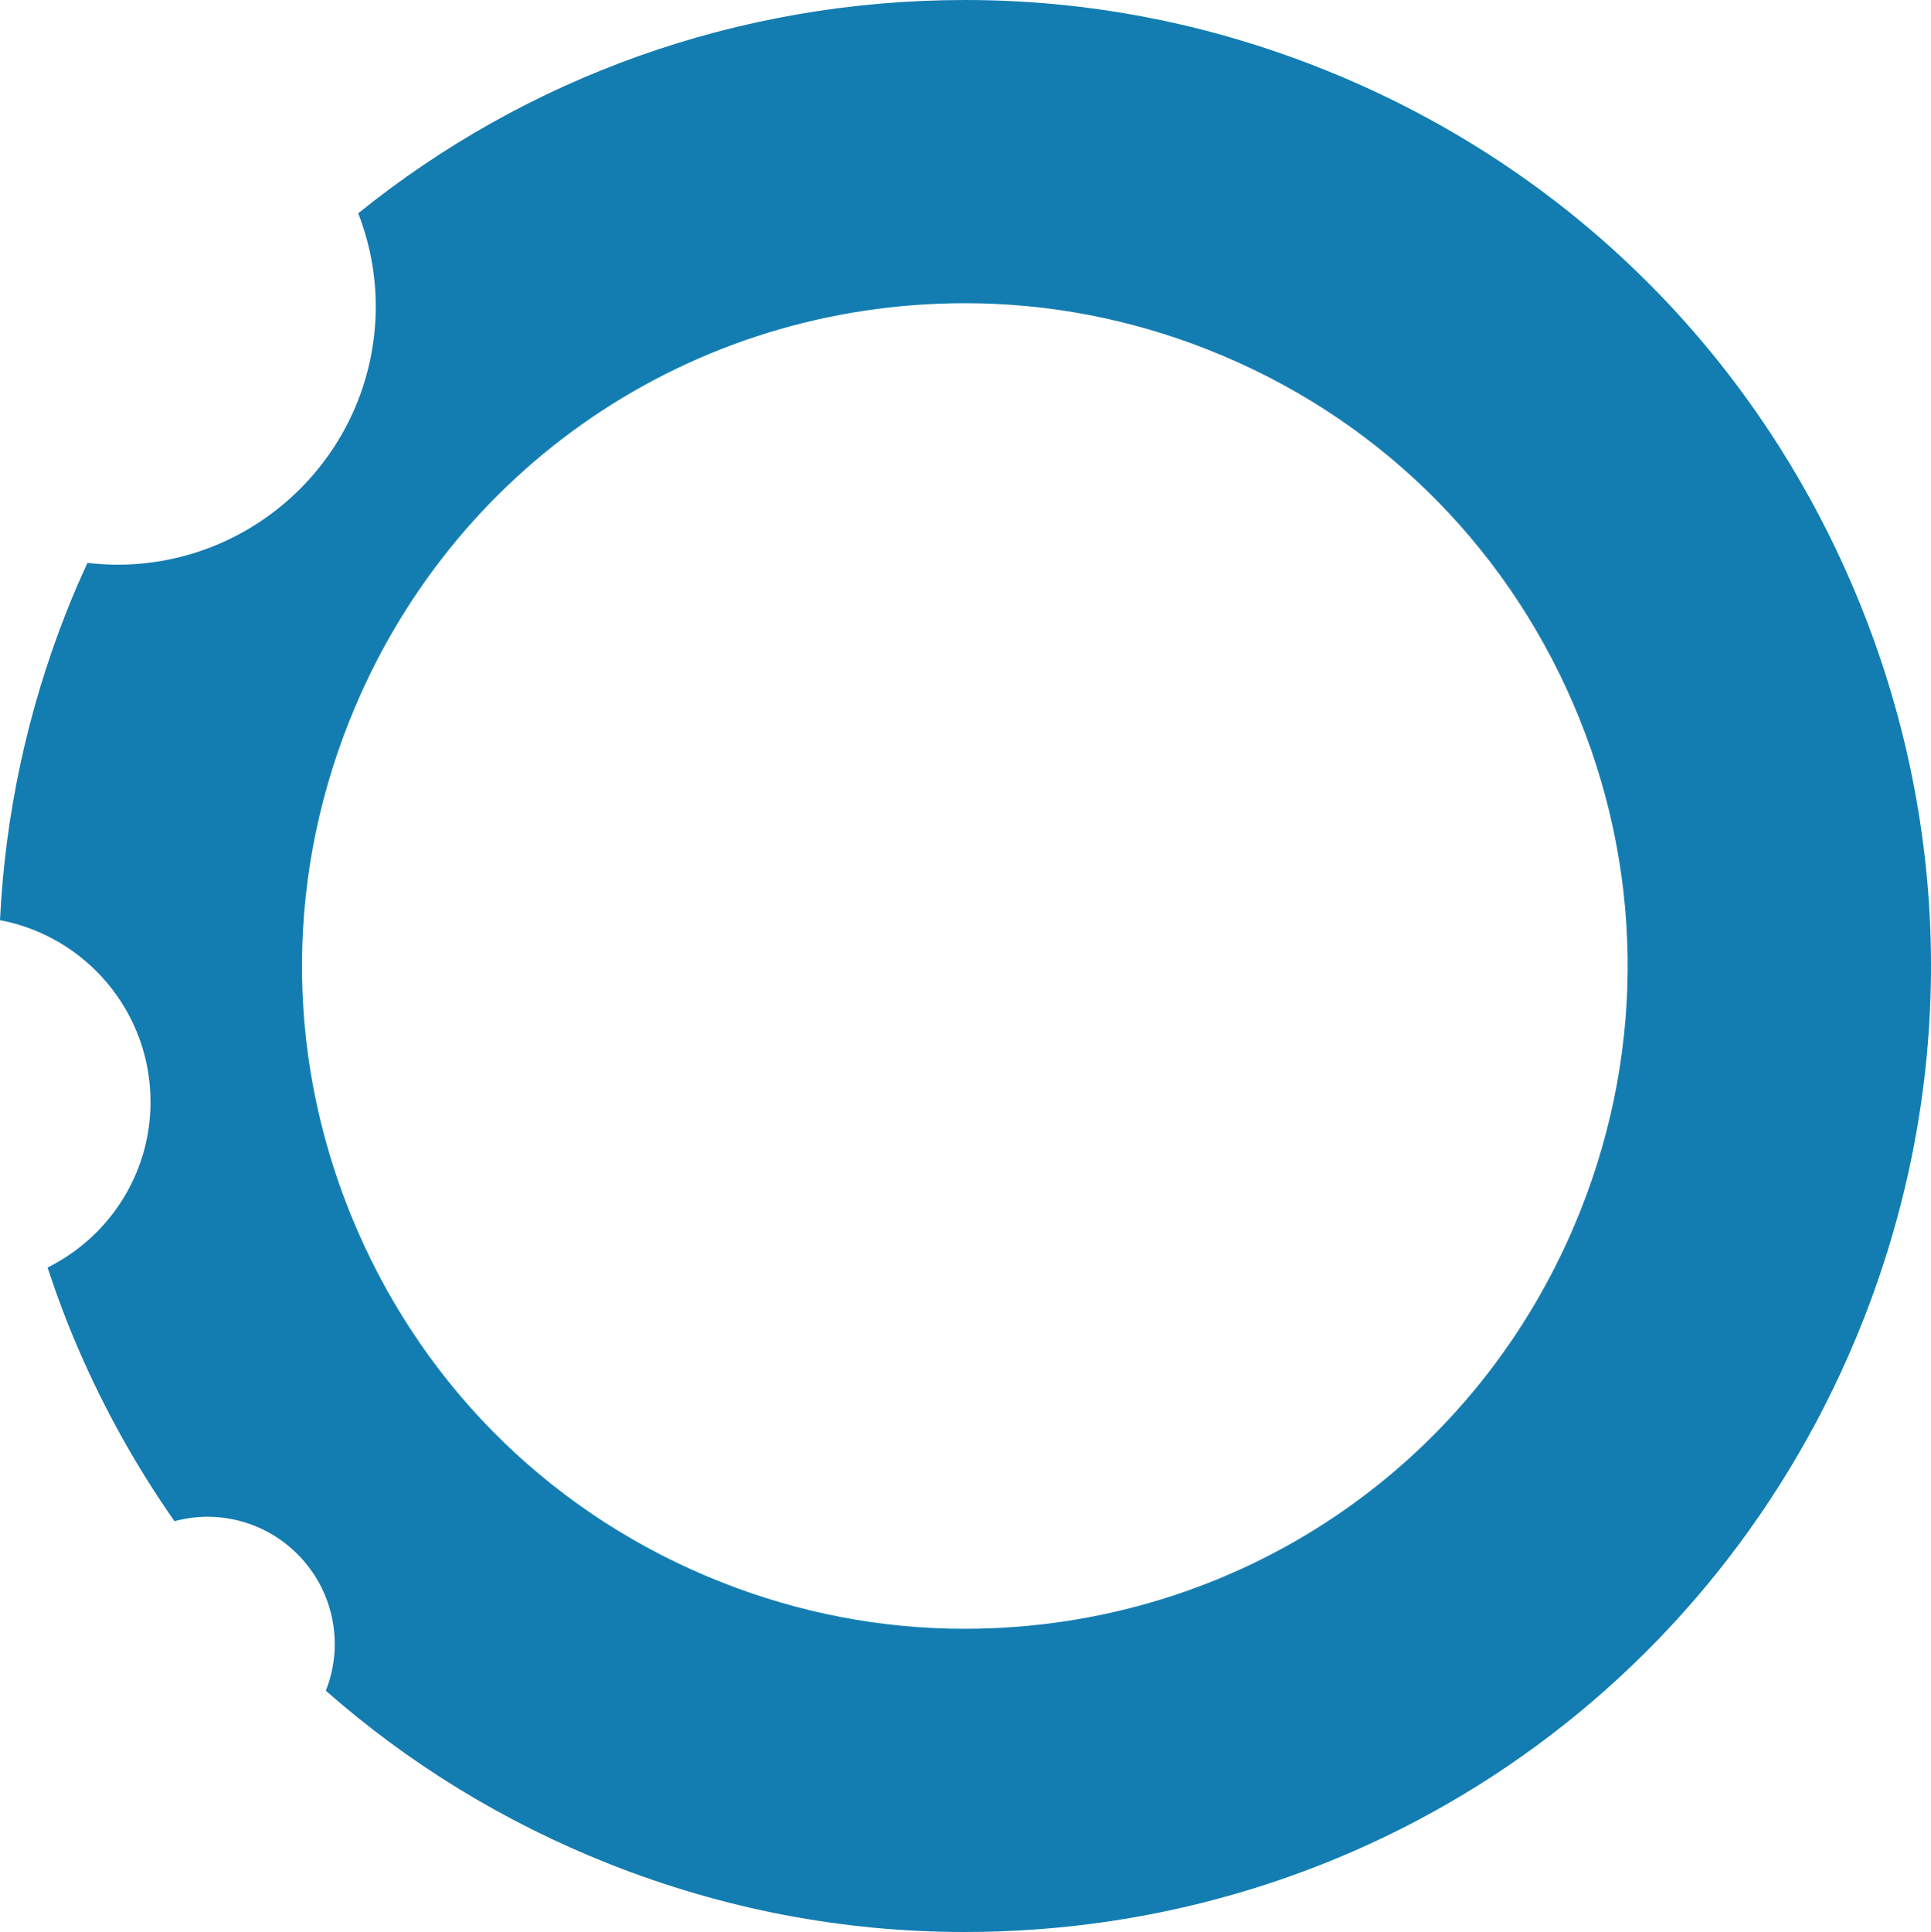 <svg version="1.1" id="图层_1" x="0px" y="0px" width="147.4px" height="147.458px" viewBox="0 0 147.4 147.458" enable-background="new 0 0 147.4 147.458" xml:space="preserve" xmlns="http://www.w3.org/2000/svg" xmlns:xlink="http://www.w3.org/1999/xlink" xmlns:xml="http://www.w3.org/XML/1998/namespace">
  <path fill="#137DB2" d="M141.294,44.447c-7.819-18.07-22.209-32.013-40.519-39.257C92.075,1.746,82.955,0,73.666,0
	C56.328,0,40.142,5.941,27.344,16.279c0.852,2.205,1.337,4.591,1.337,7.096c0,10.893-8.84,19.726-19.734,19.726
	c-0.77,0-1.525-0.055-2.271-0.141c-0.548,1.196-1.077,2.405-1.566,3.64C2.076,54.265,0.387,62.232,0,70.231
	c6.539,1.237,11.49,6.973,11.49,13.872c0,5.545-3.208,10.332-7.861,12.643c0.697,2.109,1.48,4.201,2.373,6.264
	c2.015,4.656,4.474,9.032,7.316,13.096c0.802-0.214,1.641-0.339,2.511-0.339c5.368,0,9.723,4.354,9.723,9.723
	c0,1.255-0.246,2.452-0.681,3.554c6.31,5.557,13.6,10.039,21.649,13.225c8.702,3.443,17.821,5.19,27.11,5.19
	c30.441,0,57.351-18.292,68.558-46.601C149.433,82.548,149.117,62.516,141.294,44.447z M120.668,92.34
	c-7.688,19.424-26.149,31.976-47.037,31.976c-6.358,0-12.615-1.2-18.591-3.566c-12.562-4.971-22.436-14.535-27.801-26.932
	c-5.366-12.396-5.582-26.141-0.609-38.7c7.688-19.424,26.15-31.976,47.036-31.976c6.358,0,12.615,1.201,18.593,3.566
	c12.56,4.971,22.434,14.536,27.8,26.932C125.425,66.036,125.64,79.781,120.668,92.34z" class="color c1"/>
</svg>